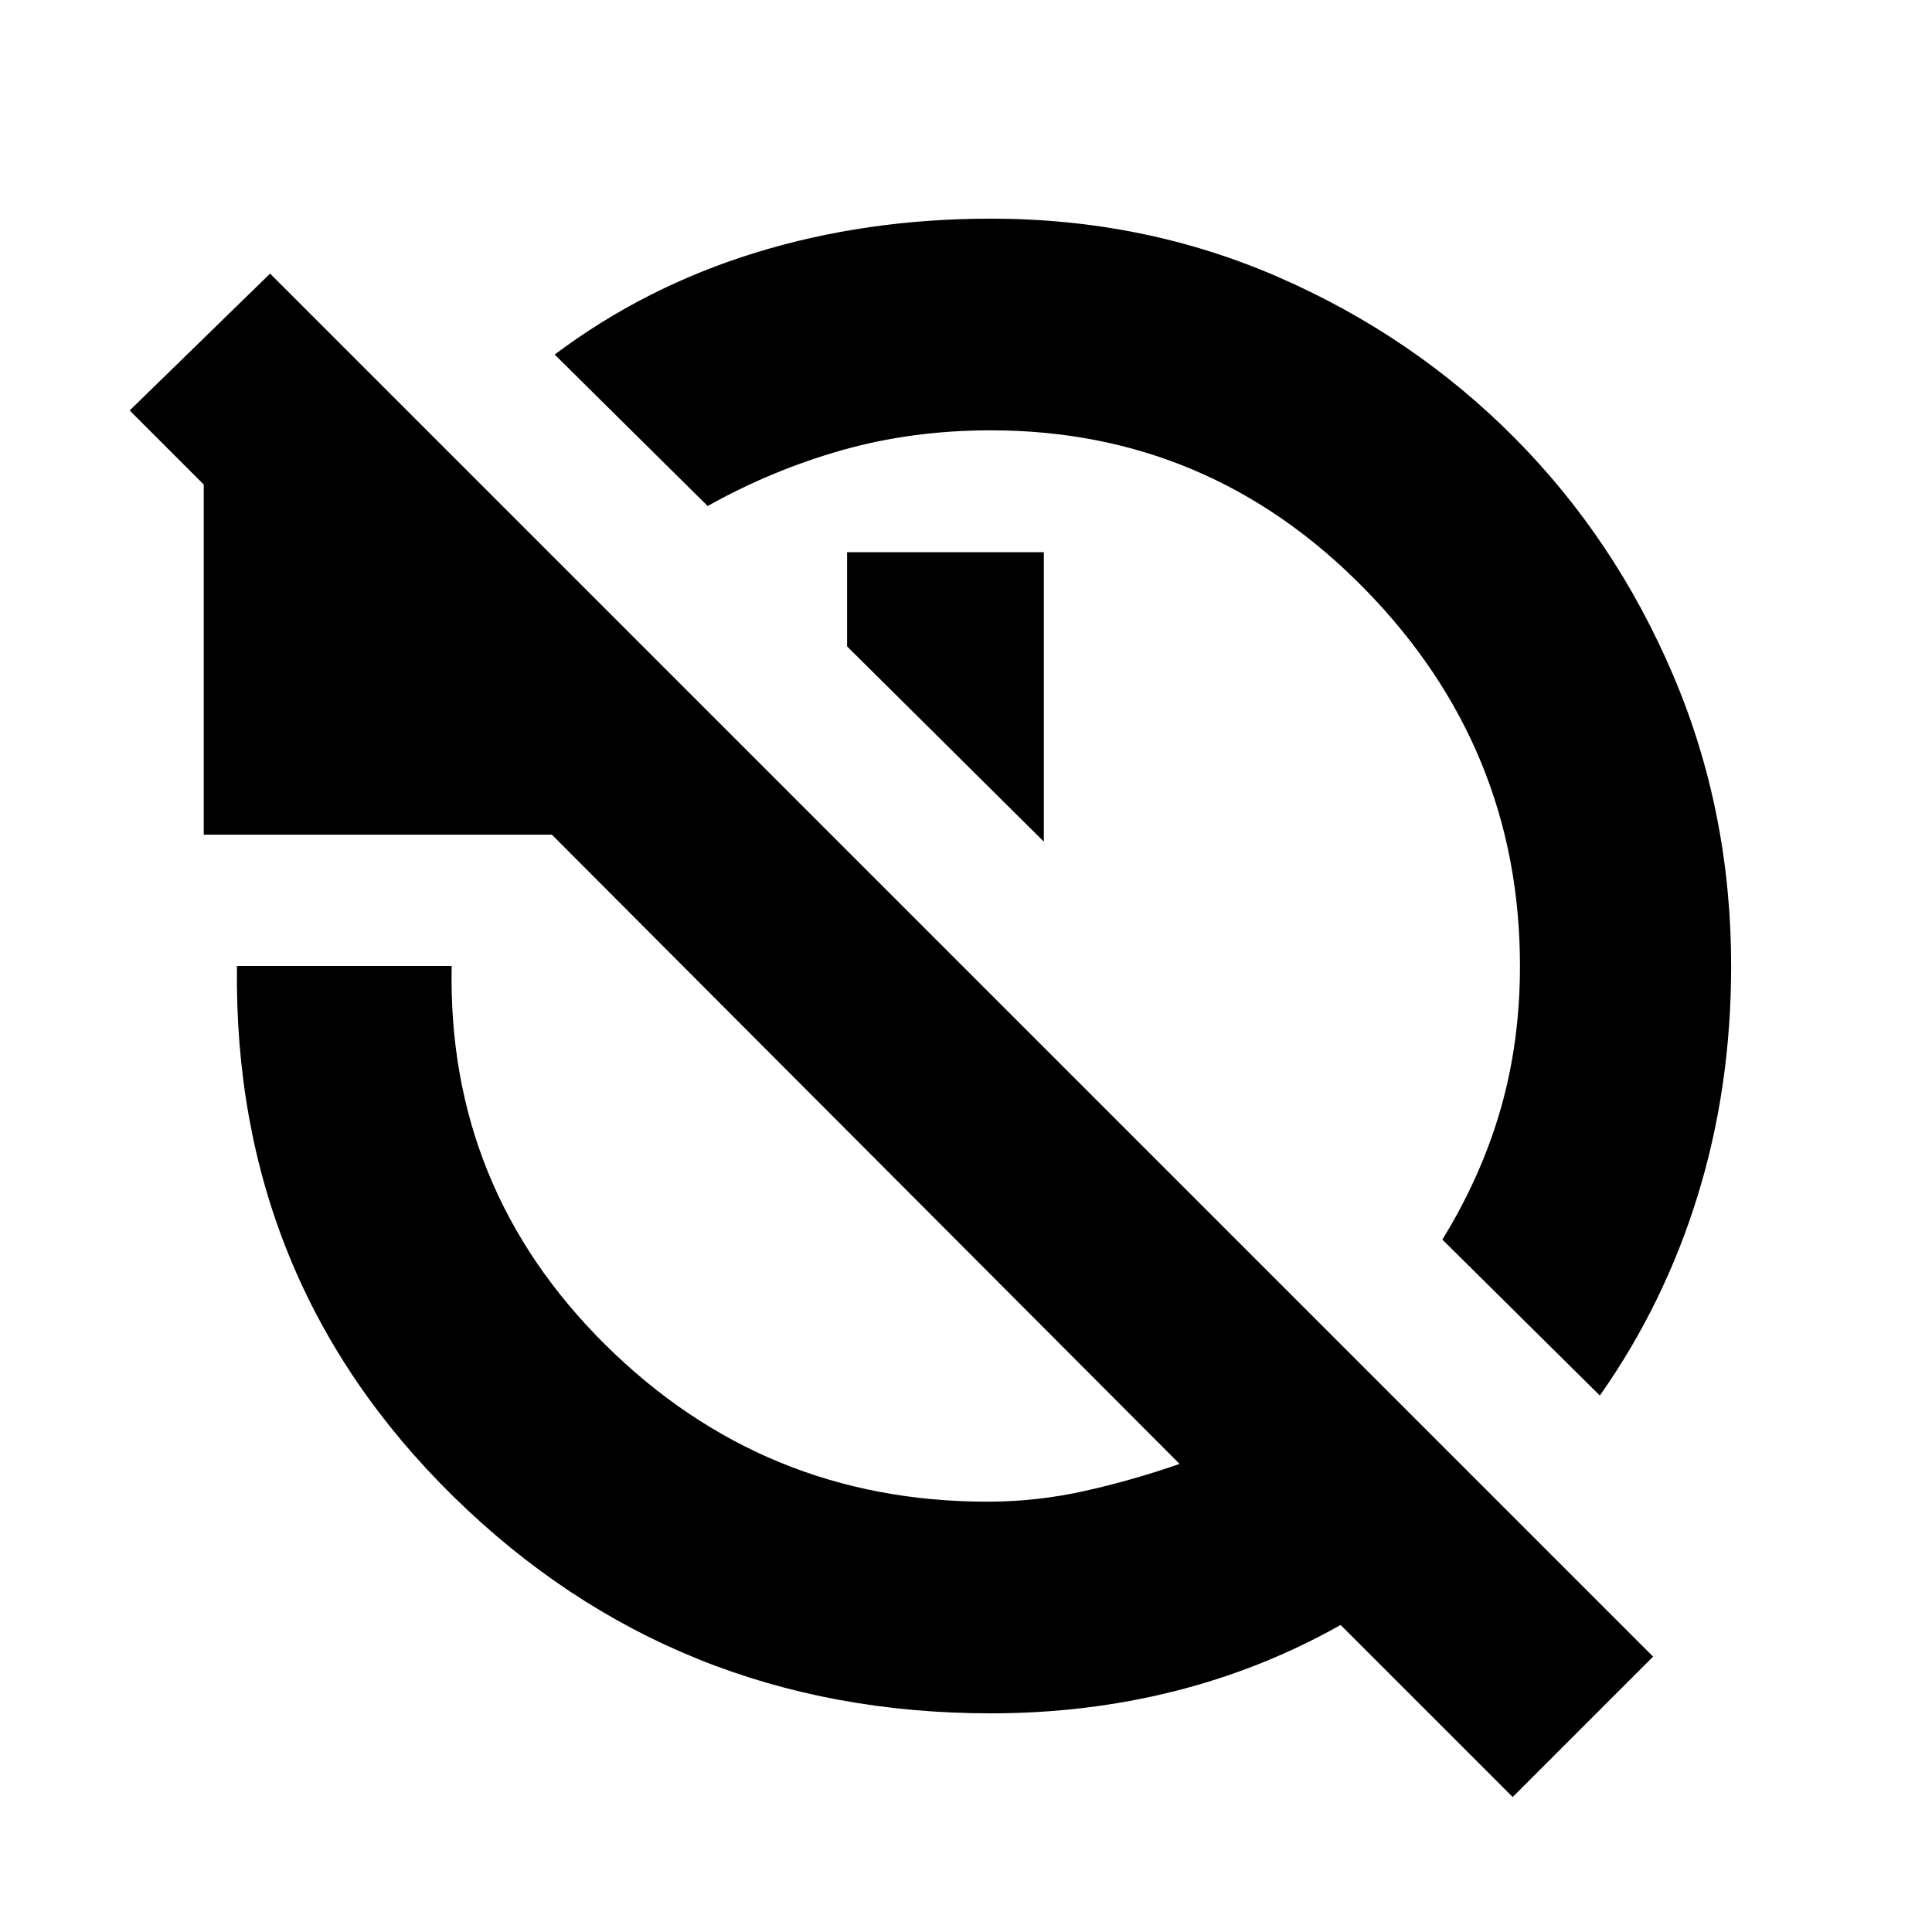 <svg xmlns="http://www.w3.org/2000/svg" height="20" viewBox="0 -960 960 960" width="20"><path d="m794.957-266.565-78.261-77.5q19.282-31.283 28.923-64.707 9.642-33.424 9.642-71.228 0-108.565-77.163-187.37-77.163-78.804-185.728-78.804-39.327 0-74.131 9.902t-66.609 27.707l-76.021-75.261q45-33.761 99.88-50.641 54.881-16.881 116.881-16.881 76.478 0 143.315 29.239t116.935 79.718q50.097 50.478 78.837 118.076Q860.196-556.717 860.196-480q0 60.239-16.62 114.098-16.619 53.859-48.619 99.337ZM518.674-541.804l-97.761-97v-46.805h97.761v143.805ZM751.652-67.065l-85.5-85.5q-38.956 21.956-82.652 32.935-43.696 10.978-91.13 10.978-157.196 0-266.914-107.576Q115.739-323.804 117.739-480h106.696q-2.283 110.326 76.402 188.25t189.772 77.924q24.761 0 48.641-5.381 23.88-5.38 46.88-13.38L274.217-545.261H101.239v-173.978l-36.804-36.804 69.761-68 687.217 687.217-69.761 69.76Z"/></svg>